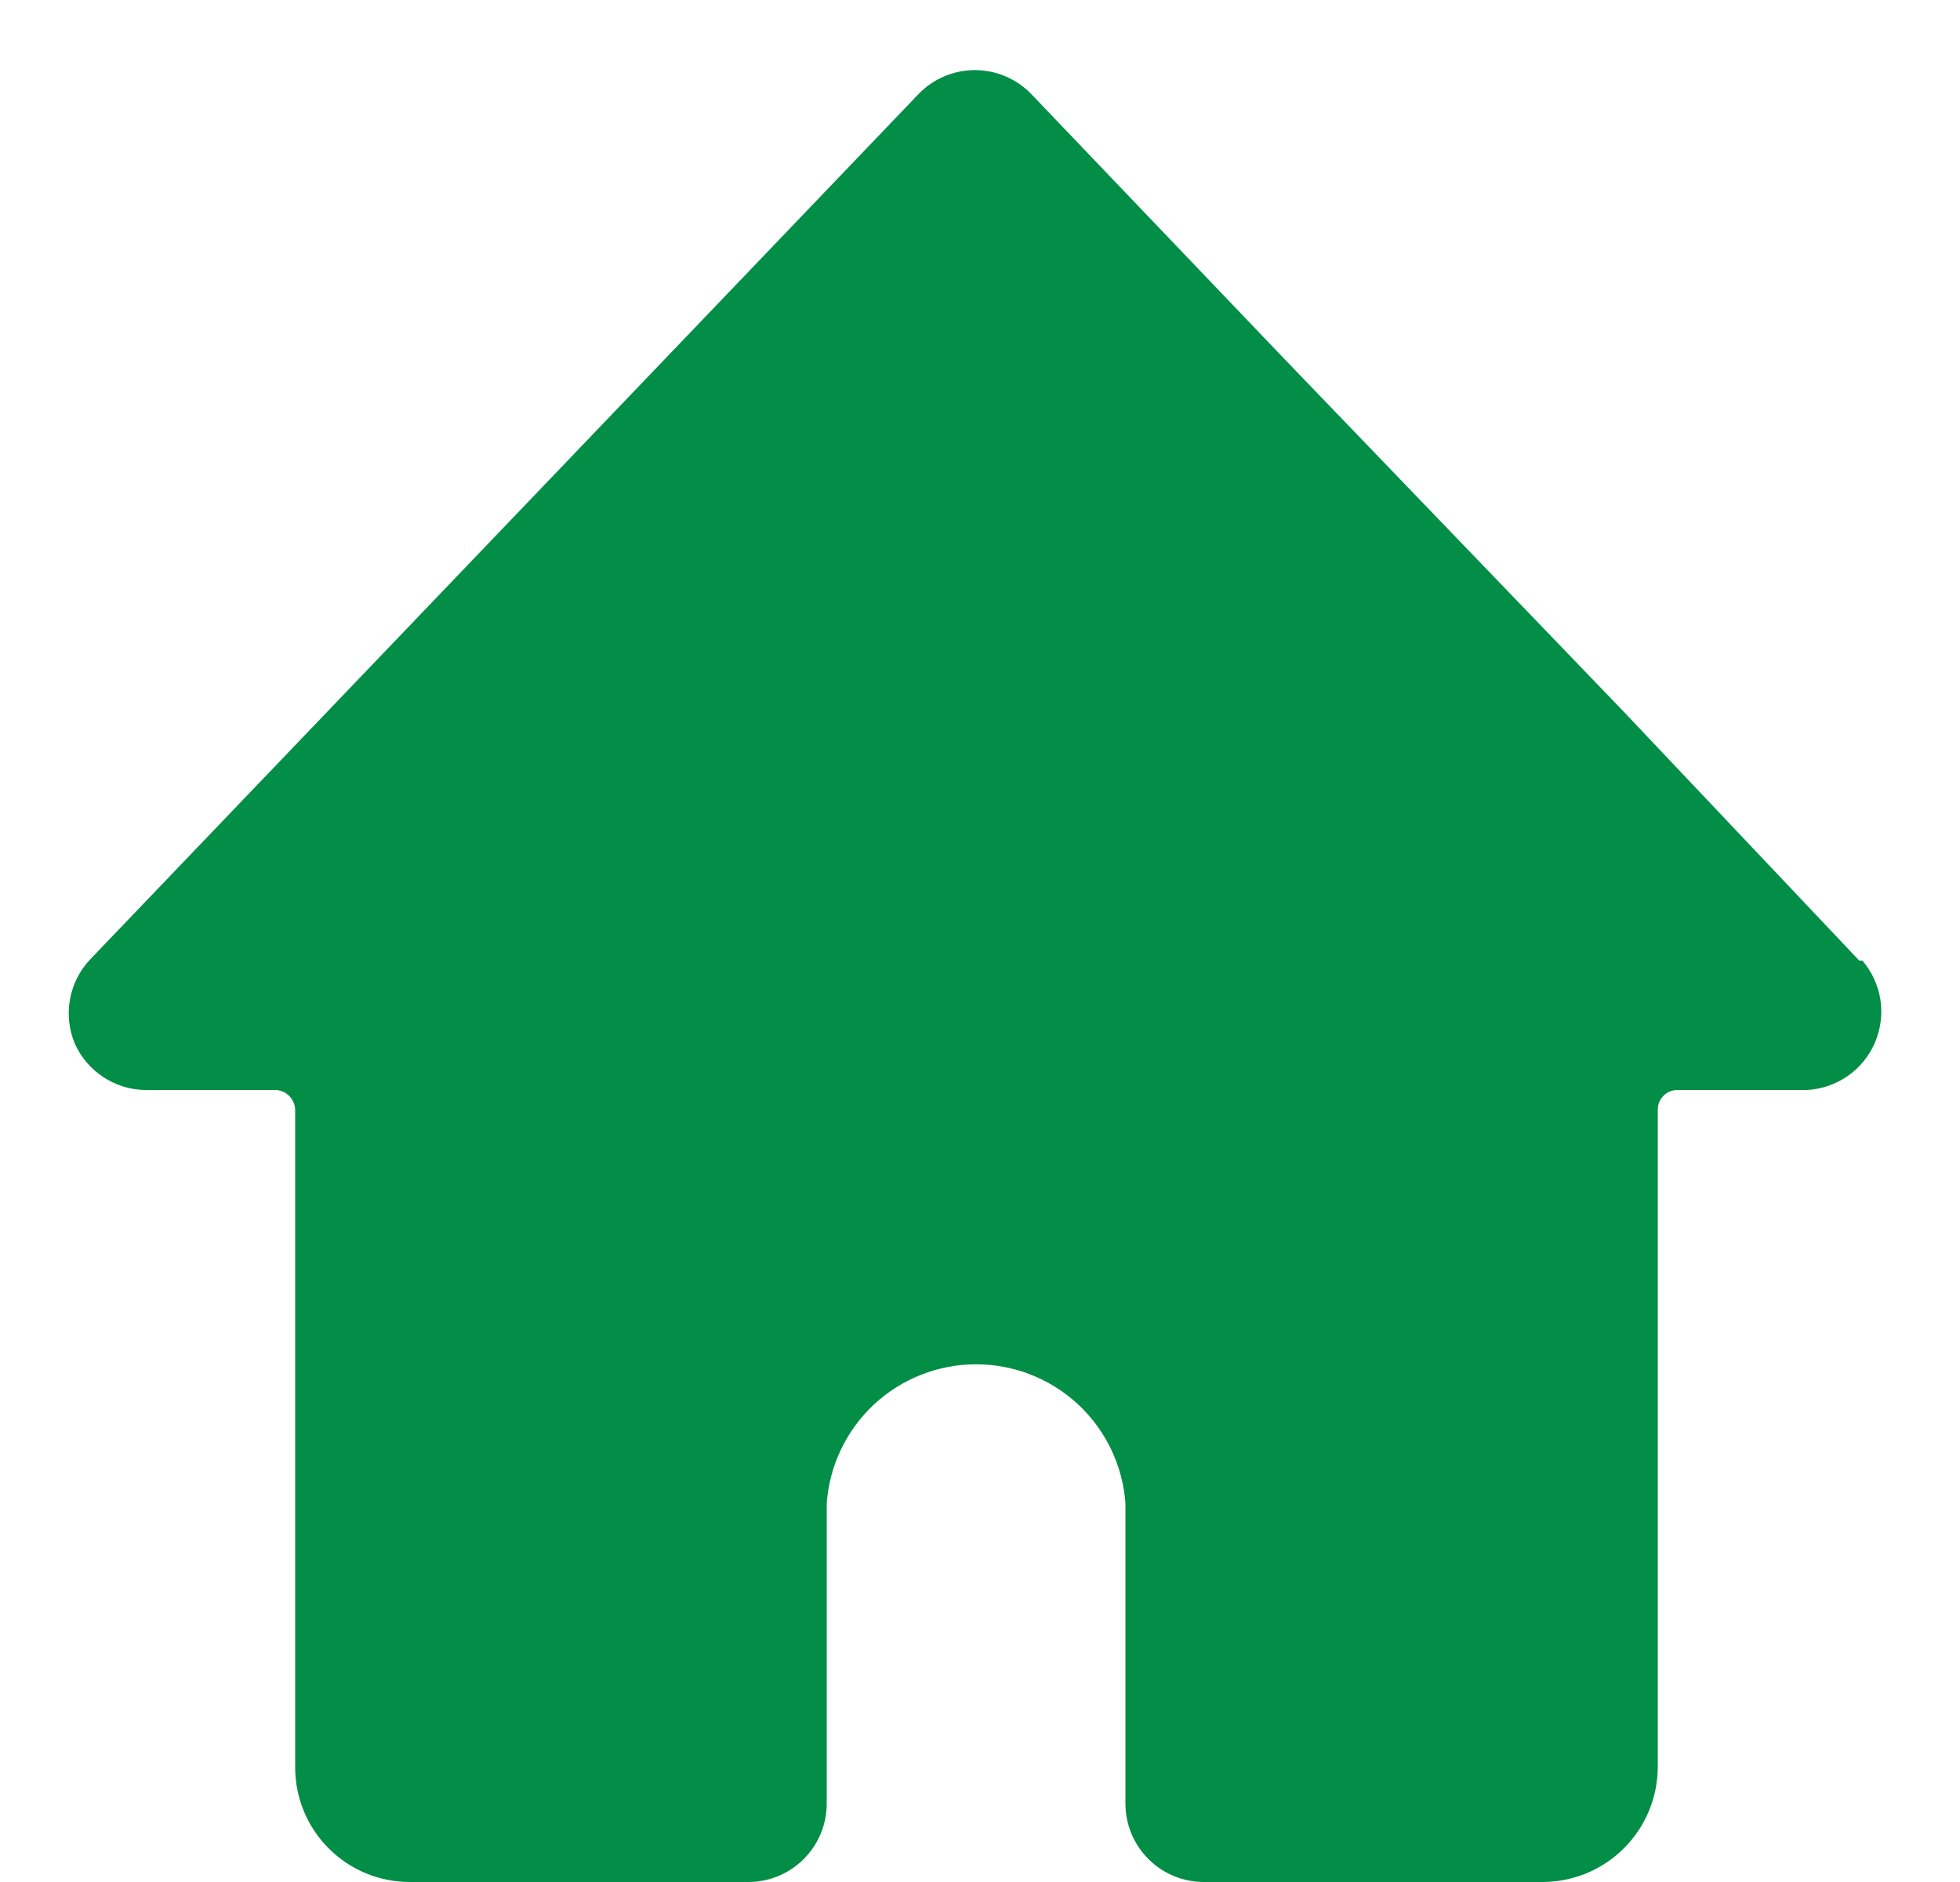<svg width="25" height="24" viewBox="0 0 25 24" fill="none" xmlns="http://www.w3.org/2000/svg">
<g clip-path="url(#clip0_130_2542)">
<path fill-rule="evenodd" clip-rule="evenodd" d="M23.715 12.25L20.715 9.08C20.707 9.073 20.699 9.065 20.692 9.056L16.385 4.58L13.145 1.19C13.052 1.096 12.941 1.022 12.819 0.971C12.698 0.92 12.567 0.894 12.435 0.894C12.303 0.894 12.172 0.92 12.05 0.971C11.928 1.022 11.818 1.096 11.725 1.19L1.145 12.24C1.013 12.381 0.926 12.557 0.892 12.747C0.858 12.937 0.88 13.132 0.955 13.31C1.033 13.484 1.159 13.632 1.319 13.736C1.478 13.841 1.664 13.898 1.855 13.9H3.515C3.58 13.902 3.643 13.93 3.689 13.976C3.735 14.022 3.762 14.084 3.765 14.15V22.54C3.765 22.927 3.919 23.298 4.193 23.572C4.466 23.846 4.838 24 5.225 24H9.545C9.81 24 10.065 23.895 10.252 23.707C10.44 23.519 10.545 23.265 10.545 23V19.17C10.58 18.688 10.796 18.238 11.149 17.909C11.502 17.581 11.967 17.398 12.45 17.398C12.933 17.398 13.397 17.581 13.751 17.909C14.104 18.238 14.32 18.688 14.355 19.17V23C14.355 23.265 14.46 23.519 14.648 23.707C14.835 23.895 15.09 24 15.355 24H19.685C20.071 23.997 20.441 23.843 20.714 23.569C20.988 23.296 21.142 22.926 21.145 22.54V14.15C21.145 14.084 21.171 14.02 21.218 13.973C21.265 13.926 21.329 13.9 21.395 13.9H23.045C23.232 13.891 23.412 13.829 23.566 13.723C23.72 13.616 23.841 13.468 23.915 13.296C23.988 13.124 24.013 12.935 23.985 12.75C23.956 12.565 23.877 12.392 23.755 12.25H23.715Z" fill="#028E46"/>
</g>
<defs>
<clipPath id="clip0_130_2542">
<rect width="24" height="24" fill="white" transform="translate(0.875)"/>
</clipPath>
</defs>
</svg>
